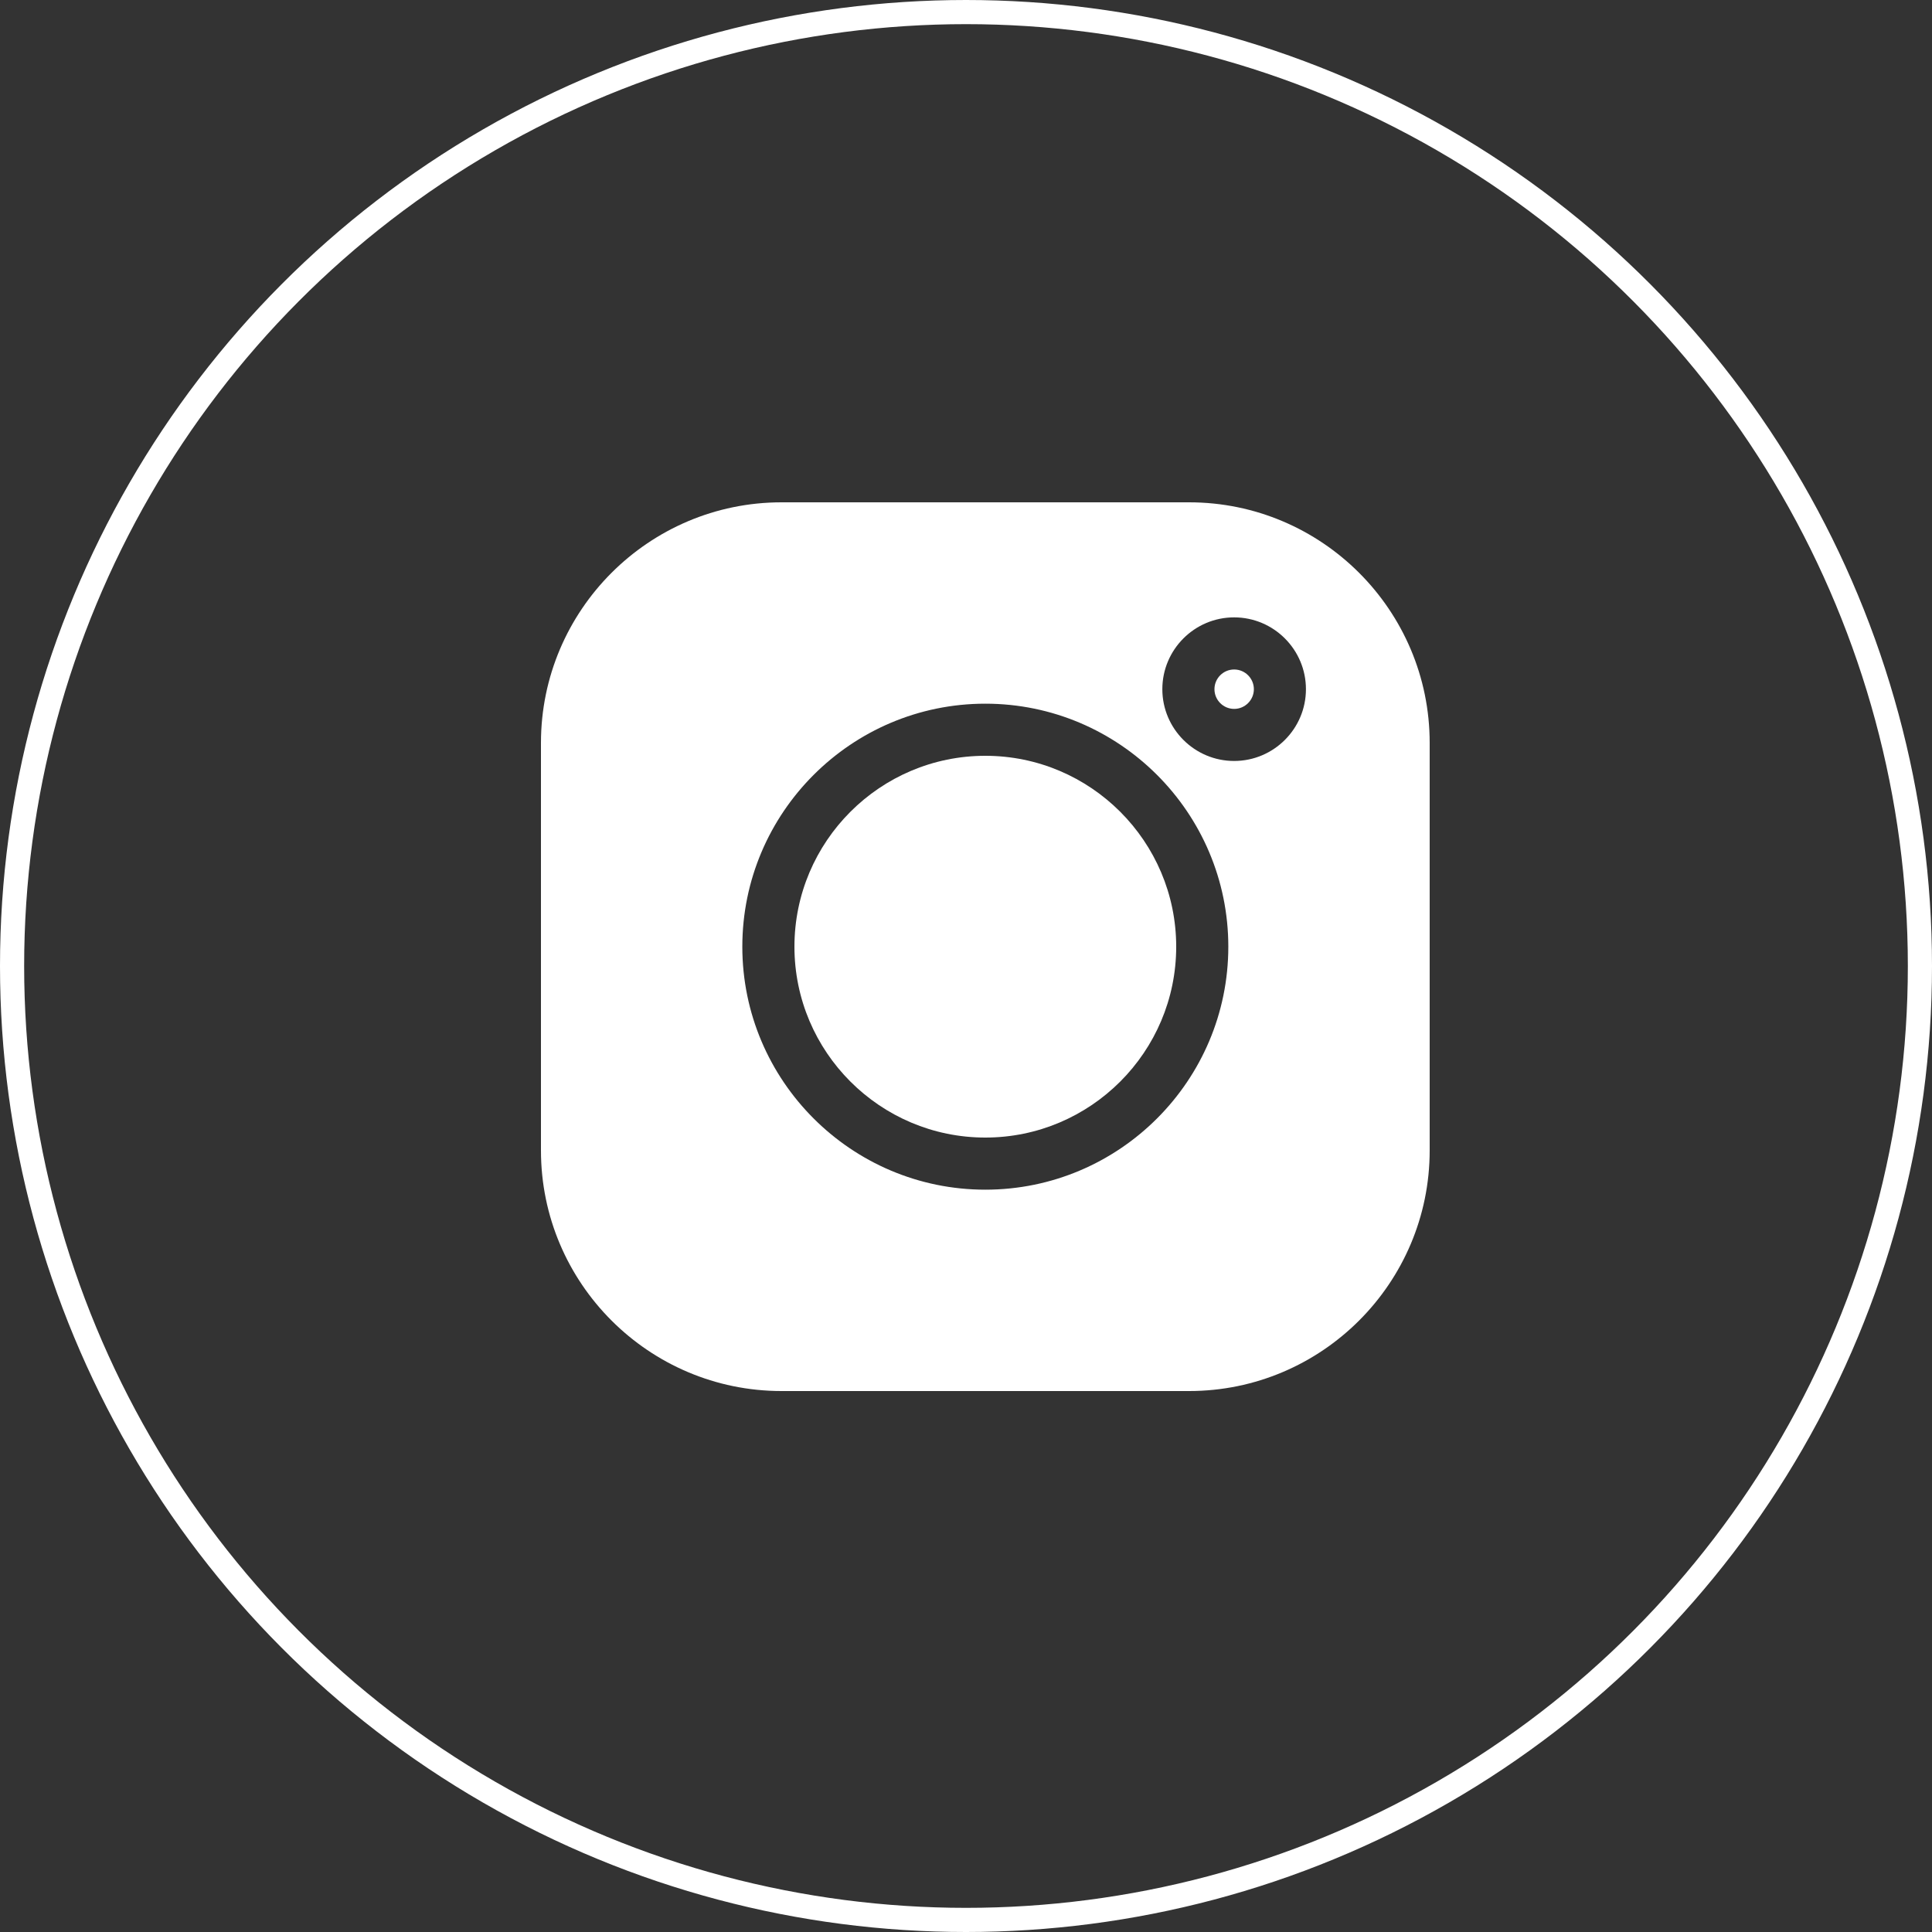 <svg width="40" height="40" viewBox="0 0 40 40" fill="none" xmlns="http://www.w3.org/2000/svg">
<rect x="0" y="0" width="40" height="40" fill="#333333" stroke="none"/>
<circle cx="20" cy="20" r="19.75" stroke="white" stroke-width="0.5"/>
<path d="M24.619 10.4H16.181C13.434 10.4 11.2 12.634 11.2 15.381V23.819C11.2 26.566 13.434 28.8 16.181 28.8H24.619C27.366 28.8 29.6 26.566 29.6 23.819V15.381C29.6 12.634 27.366 10.4 24.619 10.4V10.4ZM20.4 24.631C17.626 24.631 15.369 22.374 15.369 19.6C15.369 16.826 17.626 14.569 20.4 14.569C23.174 14.569 25.431 16.826 25.431 19.6C25.431 22.374 23.174 24.631 20.4 24.631ZM25.551 15.755C24.732 15.755 24.065 15.088 24.065 14.269C24.065 13.449 24.732 12.782 25.551 12.782C26.371 12.782 27.038 13.449 27.038 14.269C27.038 15.088 26.371 15.755 25.551 15.755Z" fill="white"/>
<path d="M20.4 15.648C18.221 15.648 16.448 17.421 16.448 19.6C16.448 21.779 18.221 23.552 20.4 23.552C22.579 23.552 24.352 21.779 24.352 19.6C24.352 17.421 22.579 15.648 20.4 15.648Z" fill="white"/>
<path d="M25.552 13.861C25.327 13.861 25.144 14.044 25.144 14.269C25.144 14.494 25.327 14.677 25.552 14.677C25.776 14.677 25.96 14.494 25.96 14.269C25.96 14.044 25.776 13.861 25.552 13.861Z" fill="white"/>
</svg>

